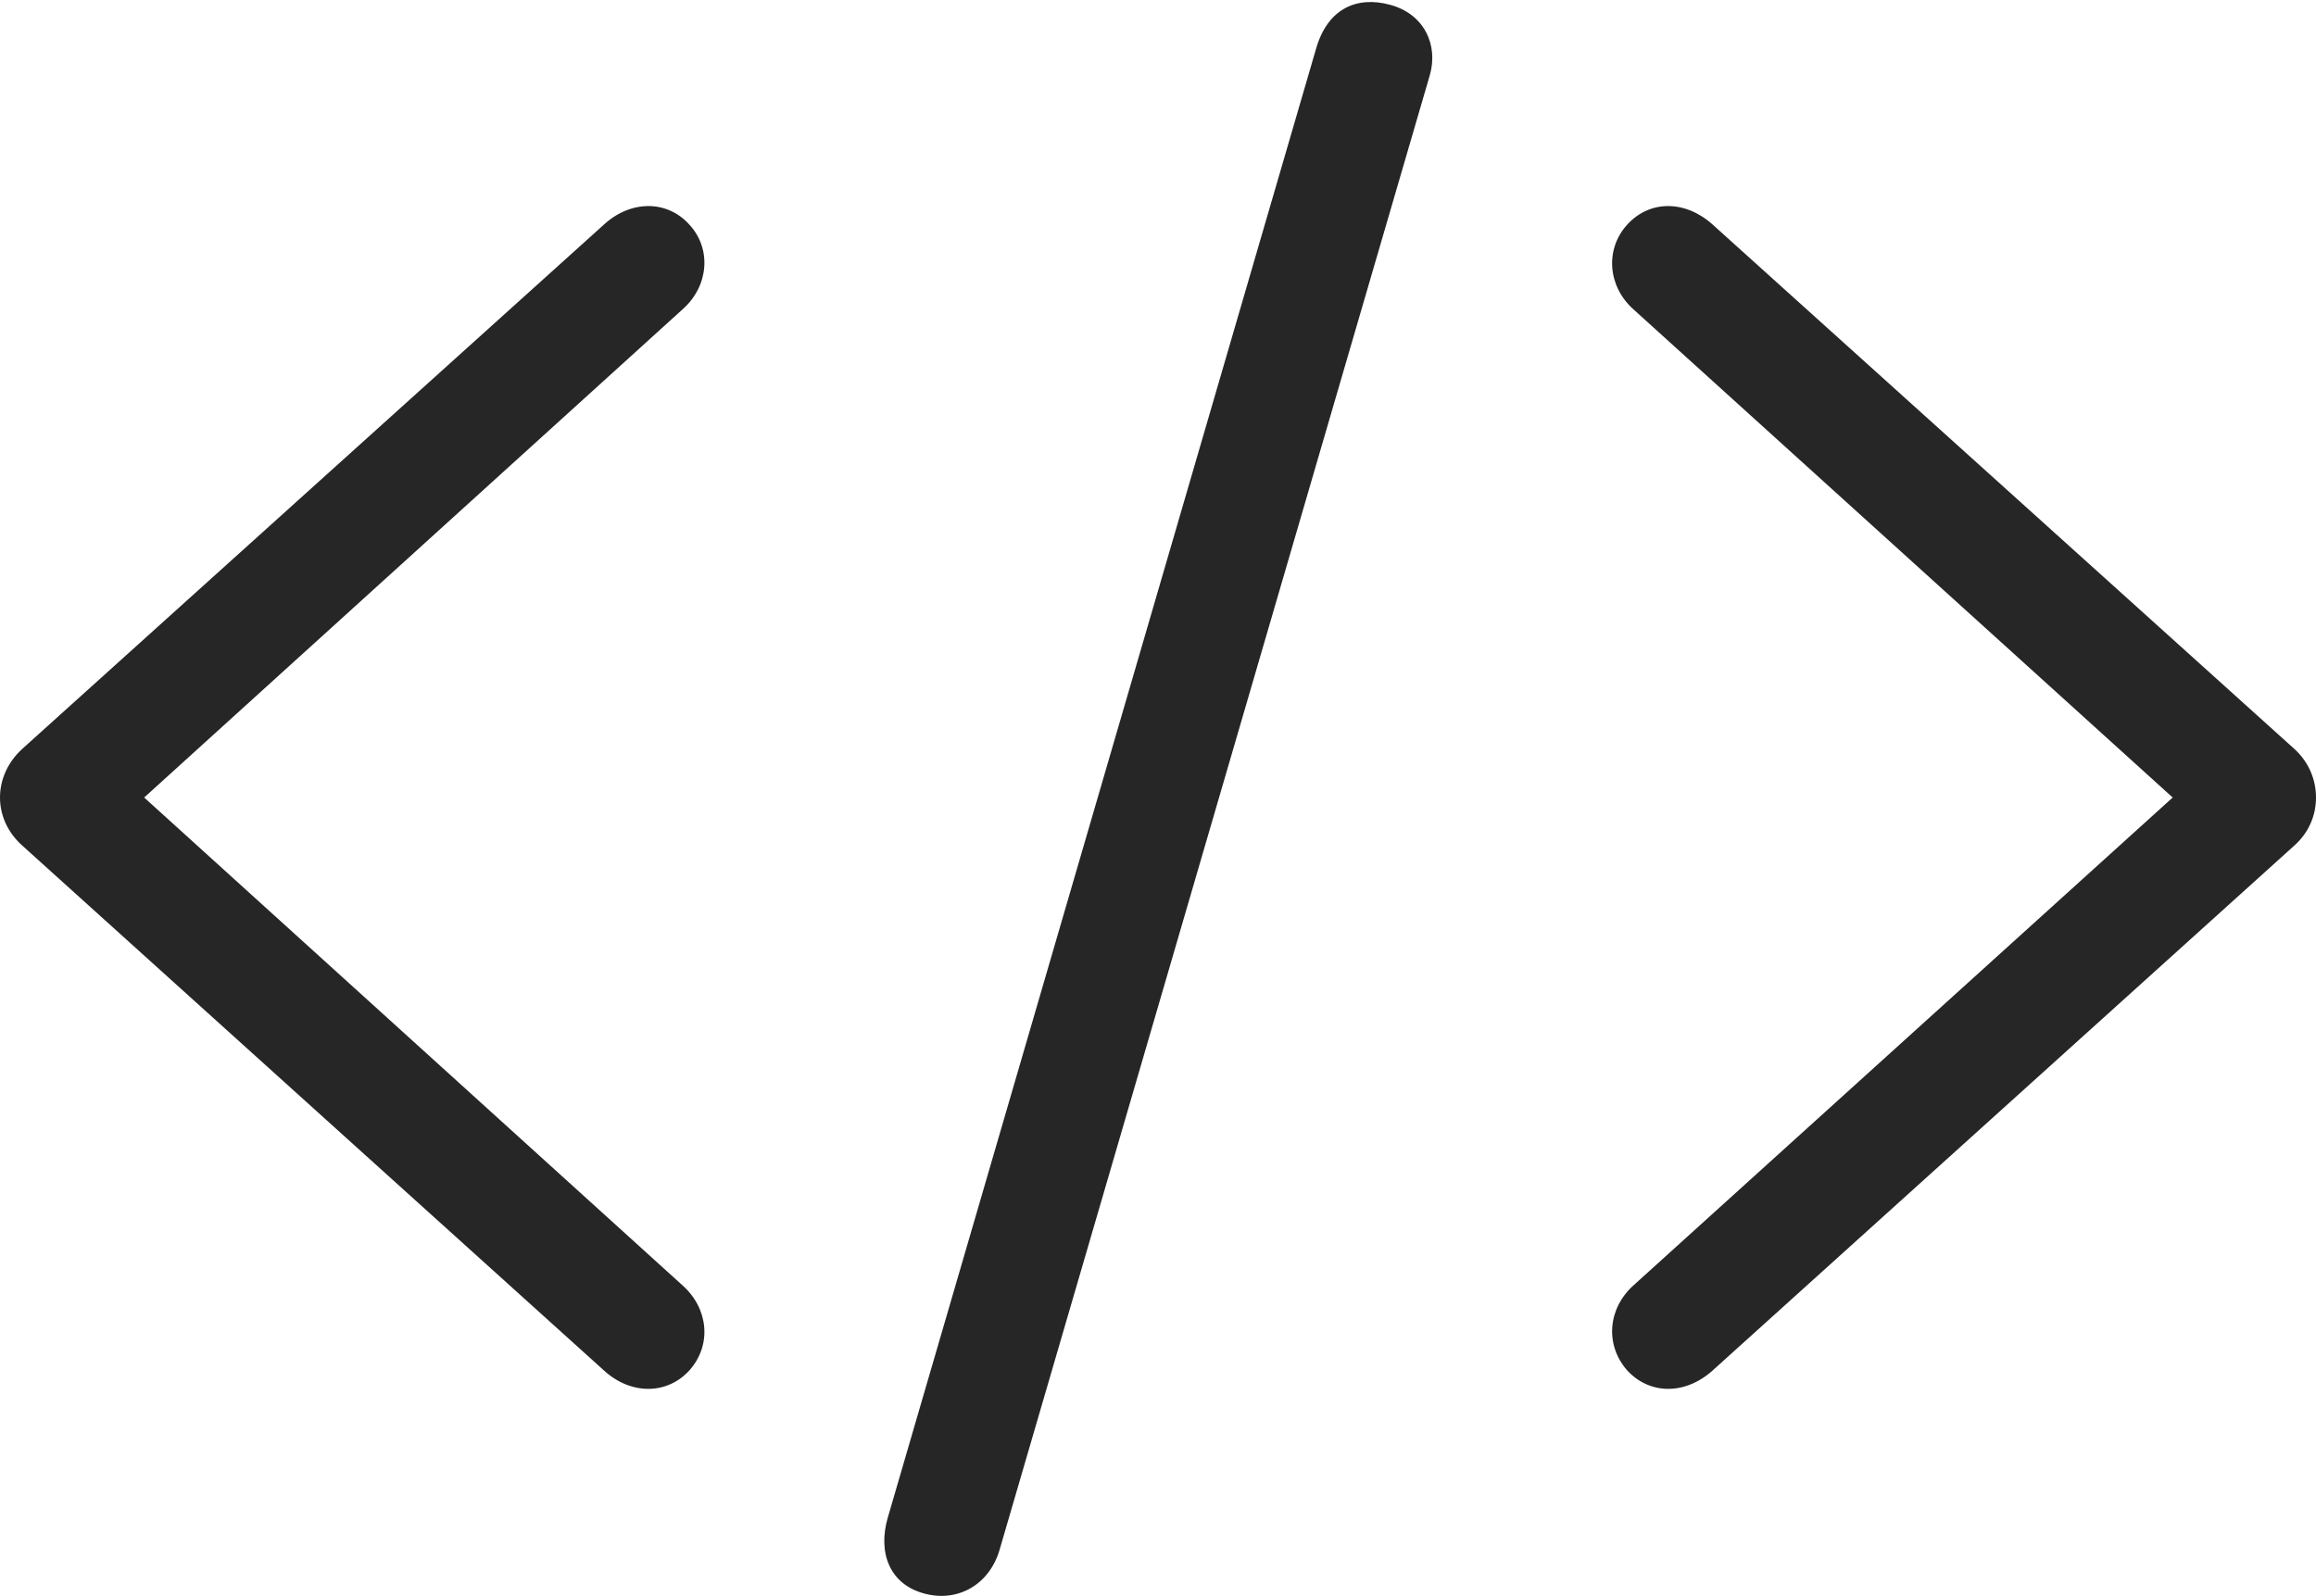 <?xml version="1.0" encoding="UTF-8"?>
<!--Generator: Apple Native CoreSVG 232.5-->
<!DOCTYPE svg
PUBLIC "-//W3C//DTD SVG 1.1//EN"
       "http://www.w3.org/Graphics/SVG/1.1/DTD/svg11.dtd">
<svg version="1.1" xmlns="http://www.w3.org/2000/svg" xmlns:xlink="http://www.w3.org/1999/xlink" width="133.157" height="91.765">
 <g>
  <rect height="91.765" opacity="0" width="133.157" x="0" y="0"/>
  <path d="M53.156 91.634C55.093 92.151 56.877 91.098 57.461 89.146L82.201 4.343C82.718 2.575 81.868 0.791 79.915 0.274C78.012-0.243 76.345 0.491 75.678 2.762L51.039 87.276C50.469 89.247 51.118 91.098 53.156 91.634Z" fill="#000000" fill-opacity="0.85"/>
  <path d="M0 45.858C0 46.892 0.45 47.877 1.27 48.612L34.75 78.827C36.301 80.229 38.385 80.198 39.655 78.778C40.94 77.31 40.723 75.241 39.254 73.922L8.289 45.858L39.254 17.778C40.723 16.475 40.94 14.357 39.655 12.938C38.385 11.502 36.301 11.487 34.75 12.889L1.27 43.07C0.45 43.823 0 44.824 0 45.858ZM133.157 45.858C133.157 44.824 132.741 43.823 131.92 43.07L98.441 12.889C96.856 11.487 94.821 11.502 93.536 12.938C92.266 14.357 92.449 16.475 93.903 17.778L124.917 45.858L93.903 73.922C92.449 75.241 92.266 77.31 93.536 78.778C94.821 80.198 96.856 80.229 98.441 78.827L131.92 48.612C132.741 47.877 133.157 46.892 133.157 45.858Z" fill="#000000" fill-opacity="0.85"/>
 </g>
</svg>
